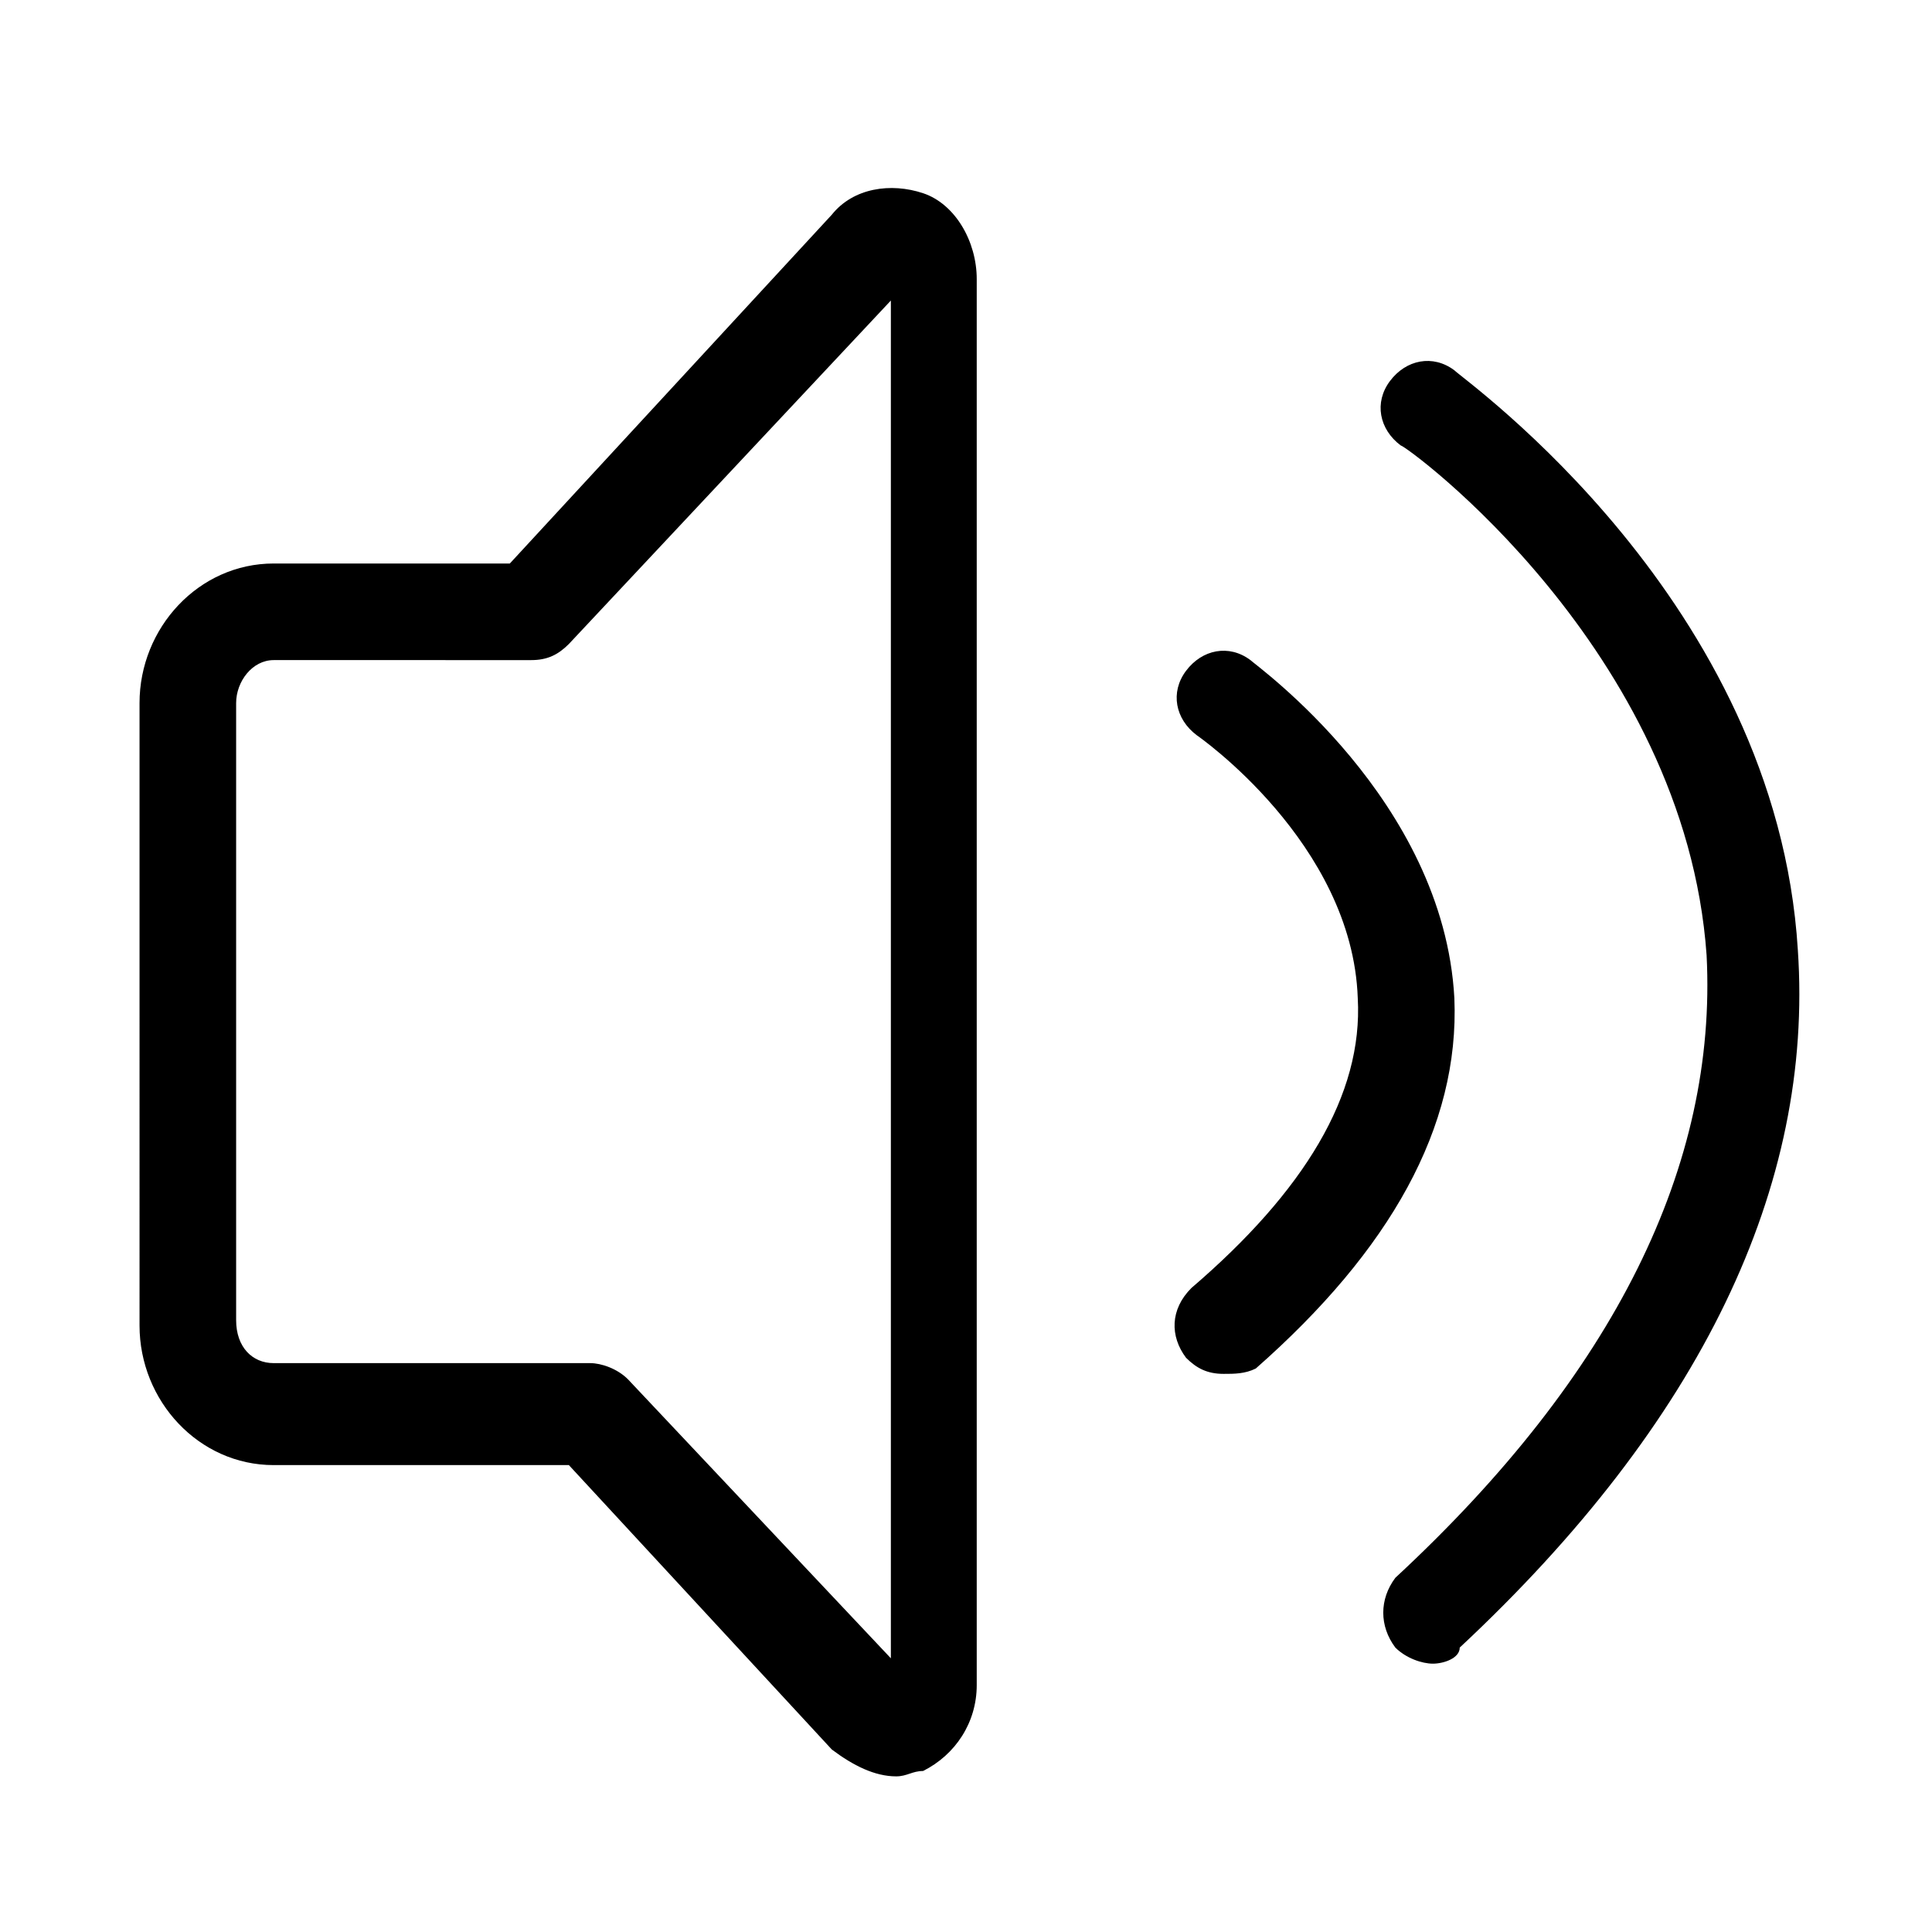 <?xml version="1.0" standalone="no"?><!DOCTYPE svg PUBLIC "-//W3C//DTD SVG 1.1//EN" "http://www.w3.org/Graphics/SVG/1.1/DTD/svg11.dtd"><svg t="1721724460803" class="icon" viewBox="0 0 1024 1024" version="1.1" xmlns="http://www.w3.org/2000/svg" p-id="4803" xmlns:xlink="http://www.w3.org/1999/xlink" width="200" height="200"><path d="M475.022 941.511c-11.378 0-22.756-5.689-34.133-14.222l-139.378-150.756H145.067c-39.822 0-71.111-34.133-71.111-73.956V372.622c0-39.822 31.289-73.956 71.111-73.956h125.156l170.667-184.889c11.378-14.222 31.289-17.067 48.356-11.378 17.067 5.689 28.444 25.6 28.444 45.511v745.244c0 19.911-11.378 36.978-28.444 45.511-5.689 0-8.533 2.844-14.222 2.844z m2.844-51.2z m-332.8-540.444c-11.378 0-19.911 11.378-19.911 22.756v327.111c0 14.222 8.533 22.756 19.911 22.756H312.889c5.689 0 14.222 2.844 19.911 8.533l139.378 147.911V159.289l-170.667 182.044c-5.689 5.689-11.378 8.533-19.911 8.533H145.067zM648.533 728.178c-8.533 0-14.222-2.844-19.911-8.533-8.533-11.378-8.533-25.6 2.844-36.978 59.733-51.2 91.022-102.4 88.178-153.6-2.844-82.489-85.333-139.378-85.333-139.378-11.378-8.533-14.222-22.756-5.689-34.133 8.533-11.378 22.756-14.222 34.133-5.689 2.844 2.844 102.4 73.956 108.089 179.2 2.844 68.267-34.133 133.689-105.244 196.267-5.689 2.844-11.378 2.844-17.067 2.844z" p-id="4804"></path><path d="M759.467 881.778c-5.689 0-14.222-2.844-19.911-8.533-8.533-11.378-8.533-25.6 0-36.978 116.622-108.089 170.667-219.022 164.978-329.956-11.378-162.133-159.289-270.222-162.133-270.222-11.378-8.533-14.222-22.756-5.689-34.133 8.533-11.378 22.756-14.222 34.133-5.689 5.689 5.689 170.667 122.311 182.044 307.2 8.533 125.156-51.2 250.311-179.2 369.778 0 5.689-8.533 8.533-14.222 8.533z" p-id="4805"></path></svg>